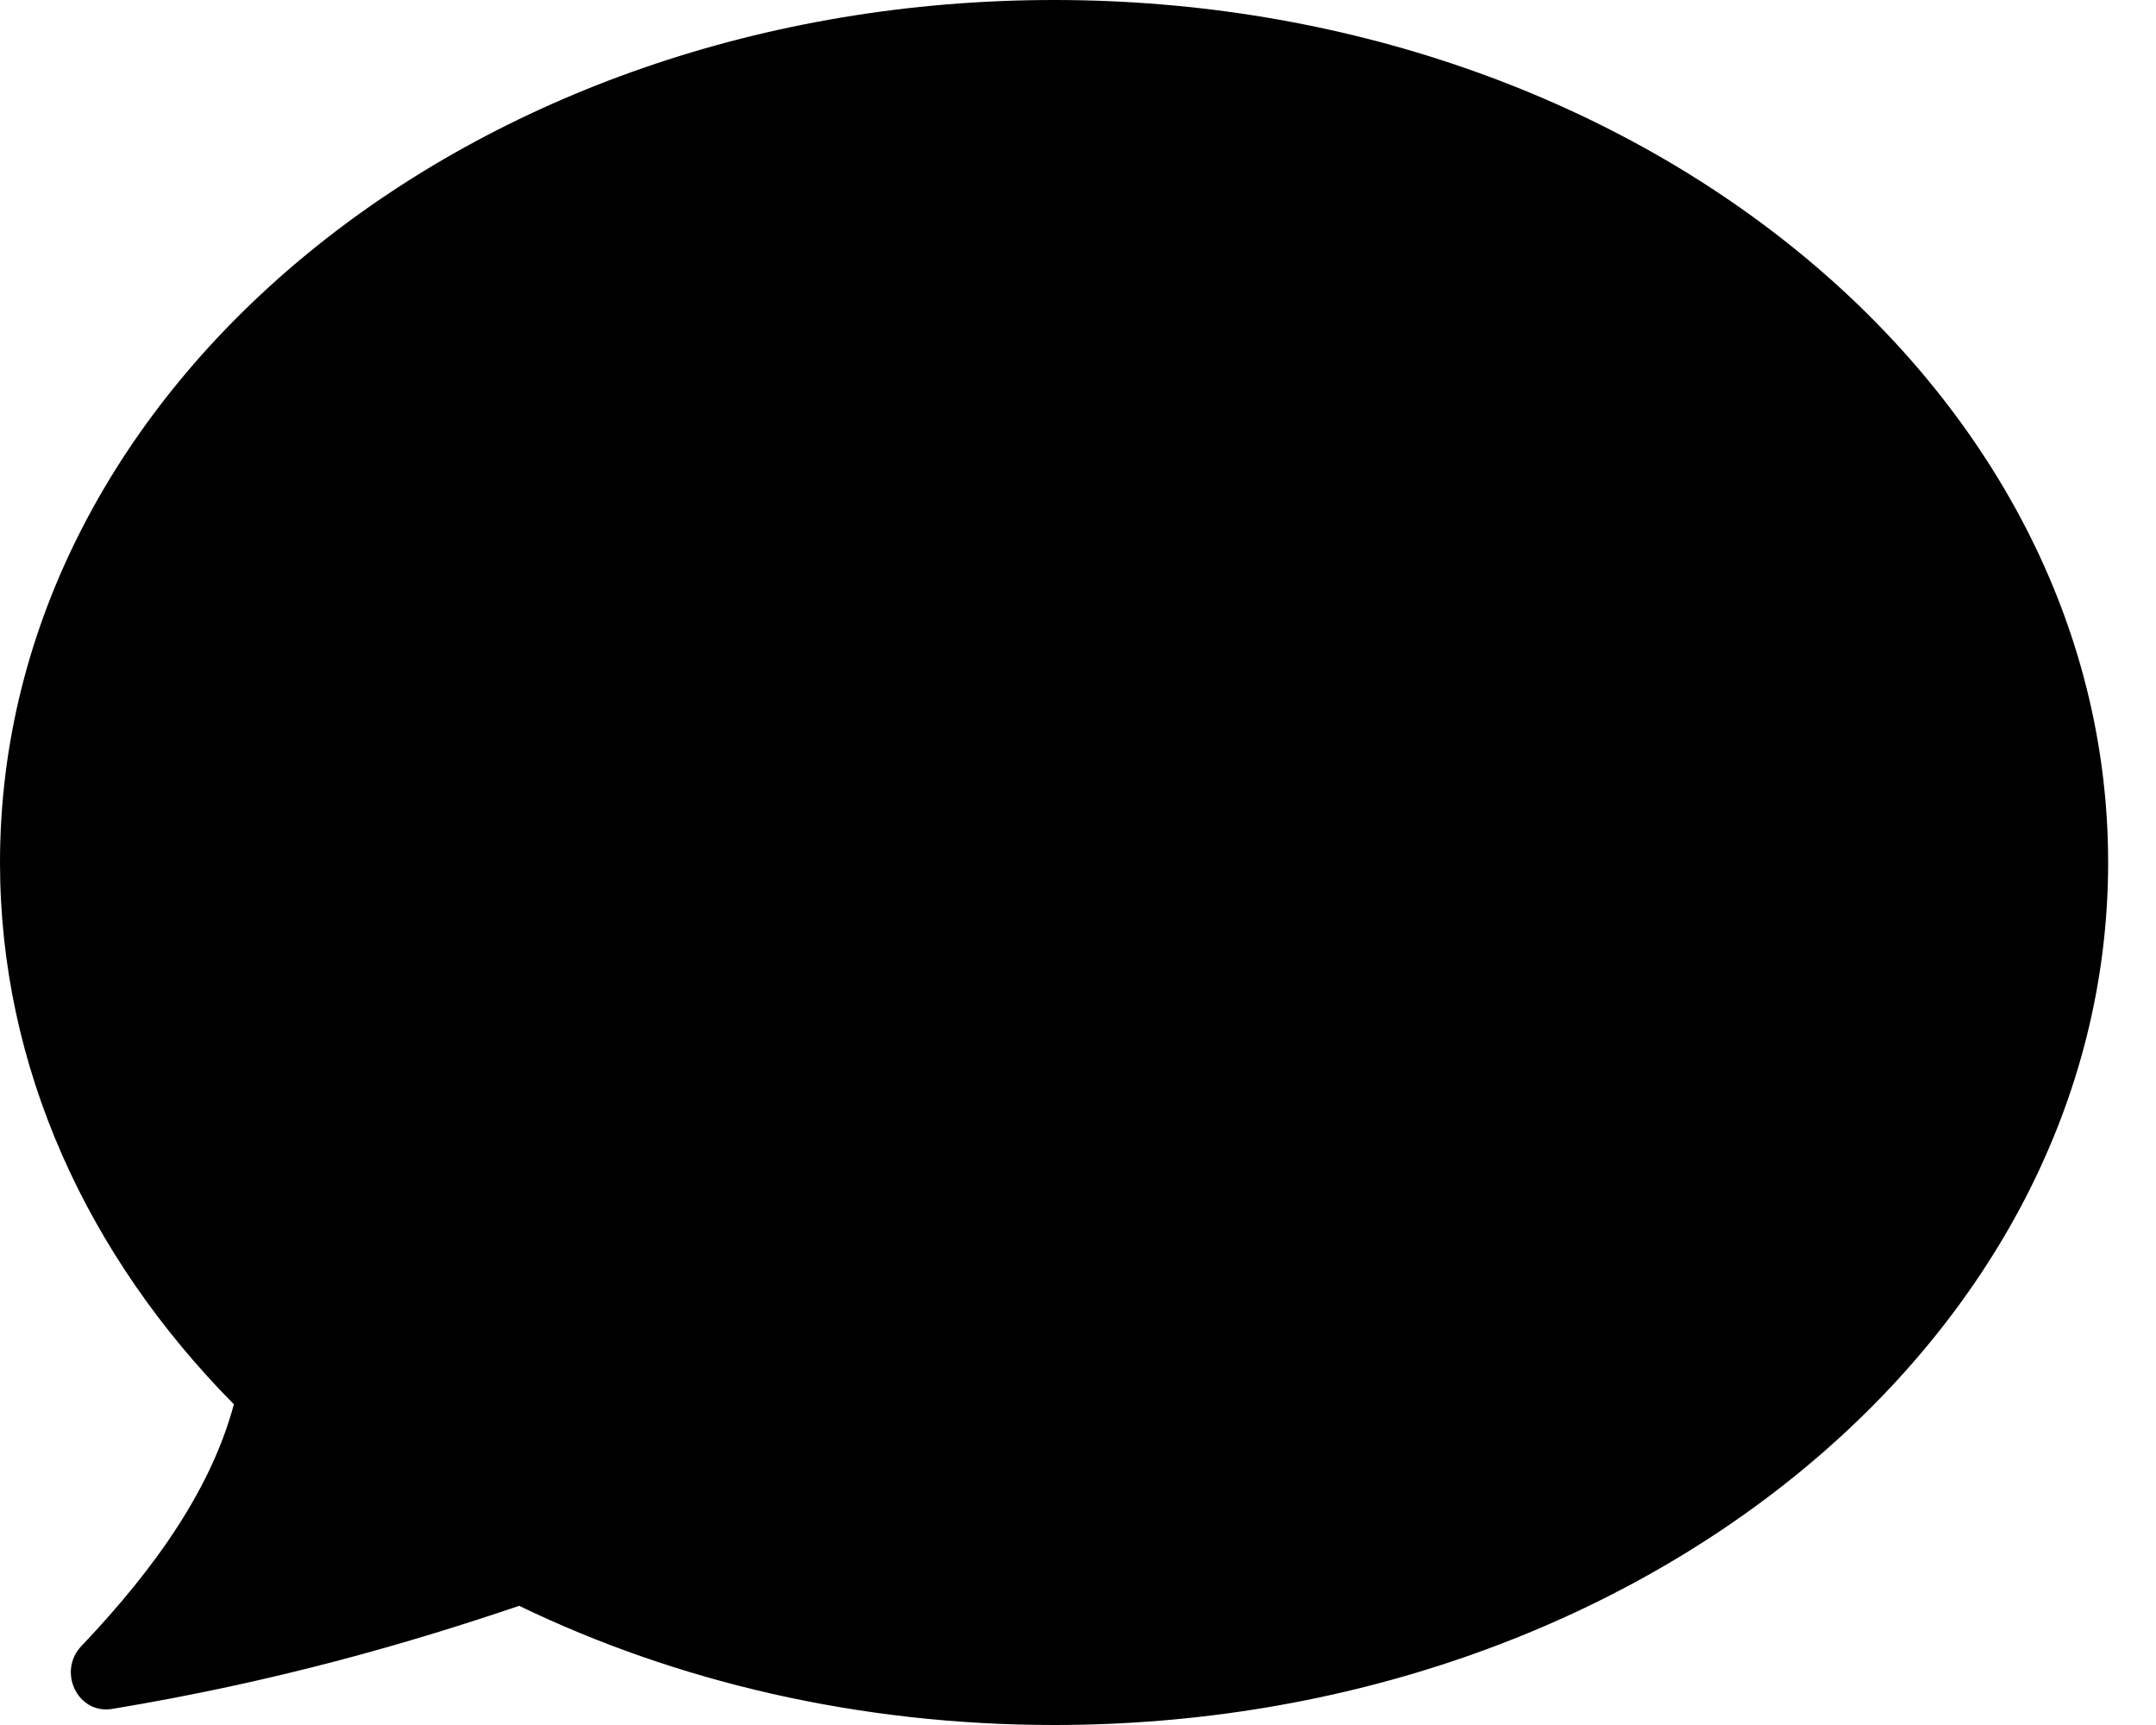 <svg width="15" height="12" viewBox="0 0 15 12" fill="none" xmlns="http://www.w3.org/2000/svg">
<path fill-rule="evenodd" clip-rule="evenodd" d="M7.333 12C11.383 12 14.667 9.314 14.667 6C14.667 2.686 11.383 0 7.333 0C3.283 0 0 2.686 0 6C0 7.427 0.609 8.739 1.627 9.769C1.476 10.334 1.105 10.885 0.566 11.451C0.398 11.628 0.54 11.928 0.781 11.888C1.912 11.701 2.836 11.434 3.612 11.171C4.703 11.698 5.975 12 7.333 12Z" fill="currentColor"/>
</svg>

